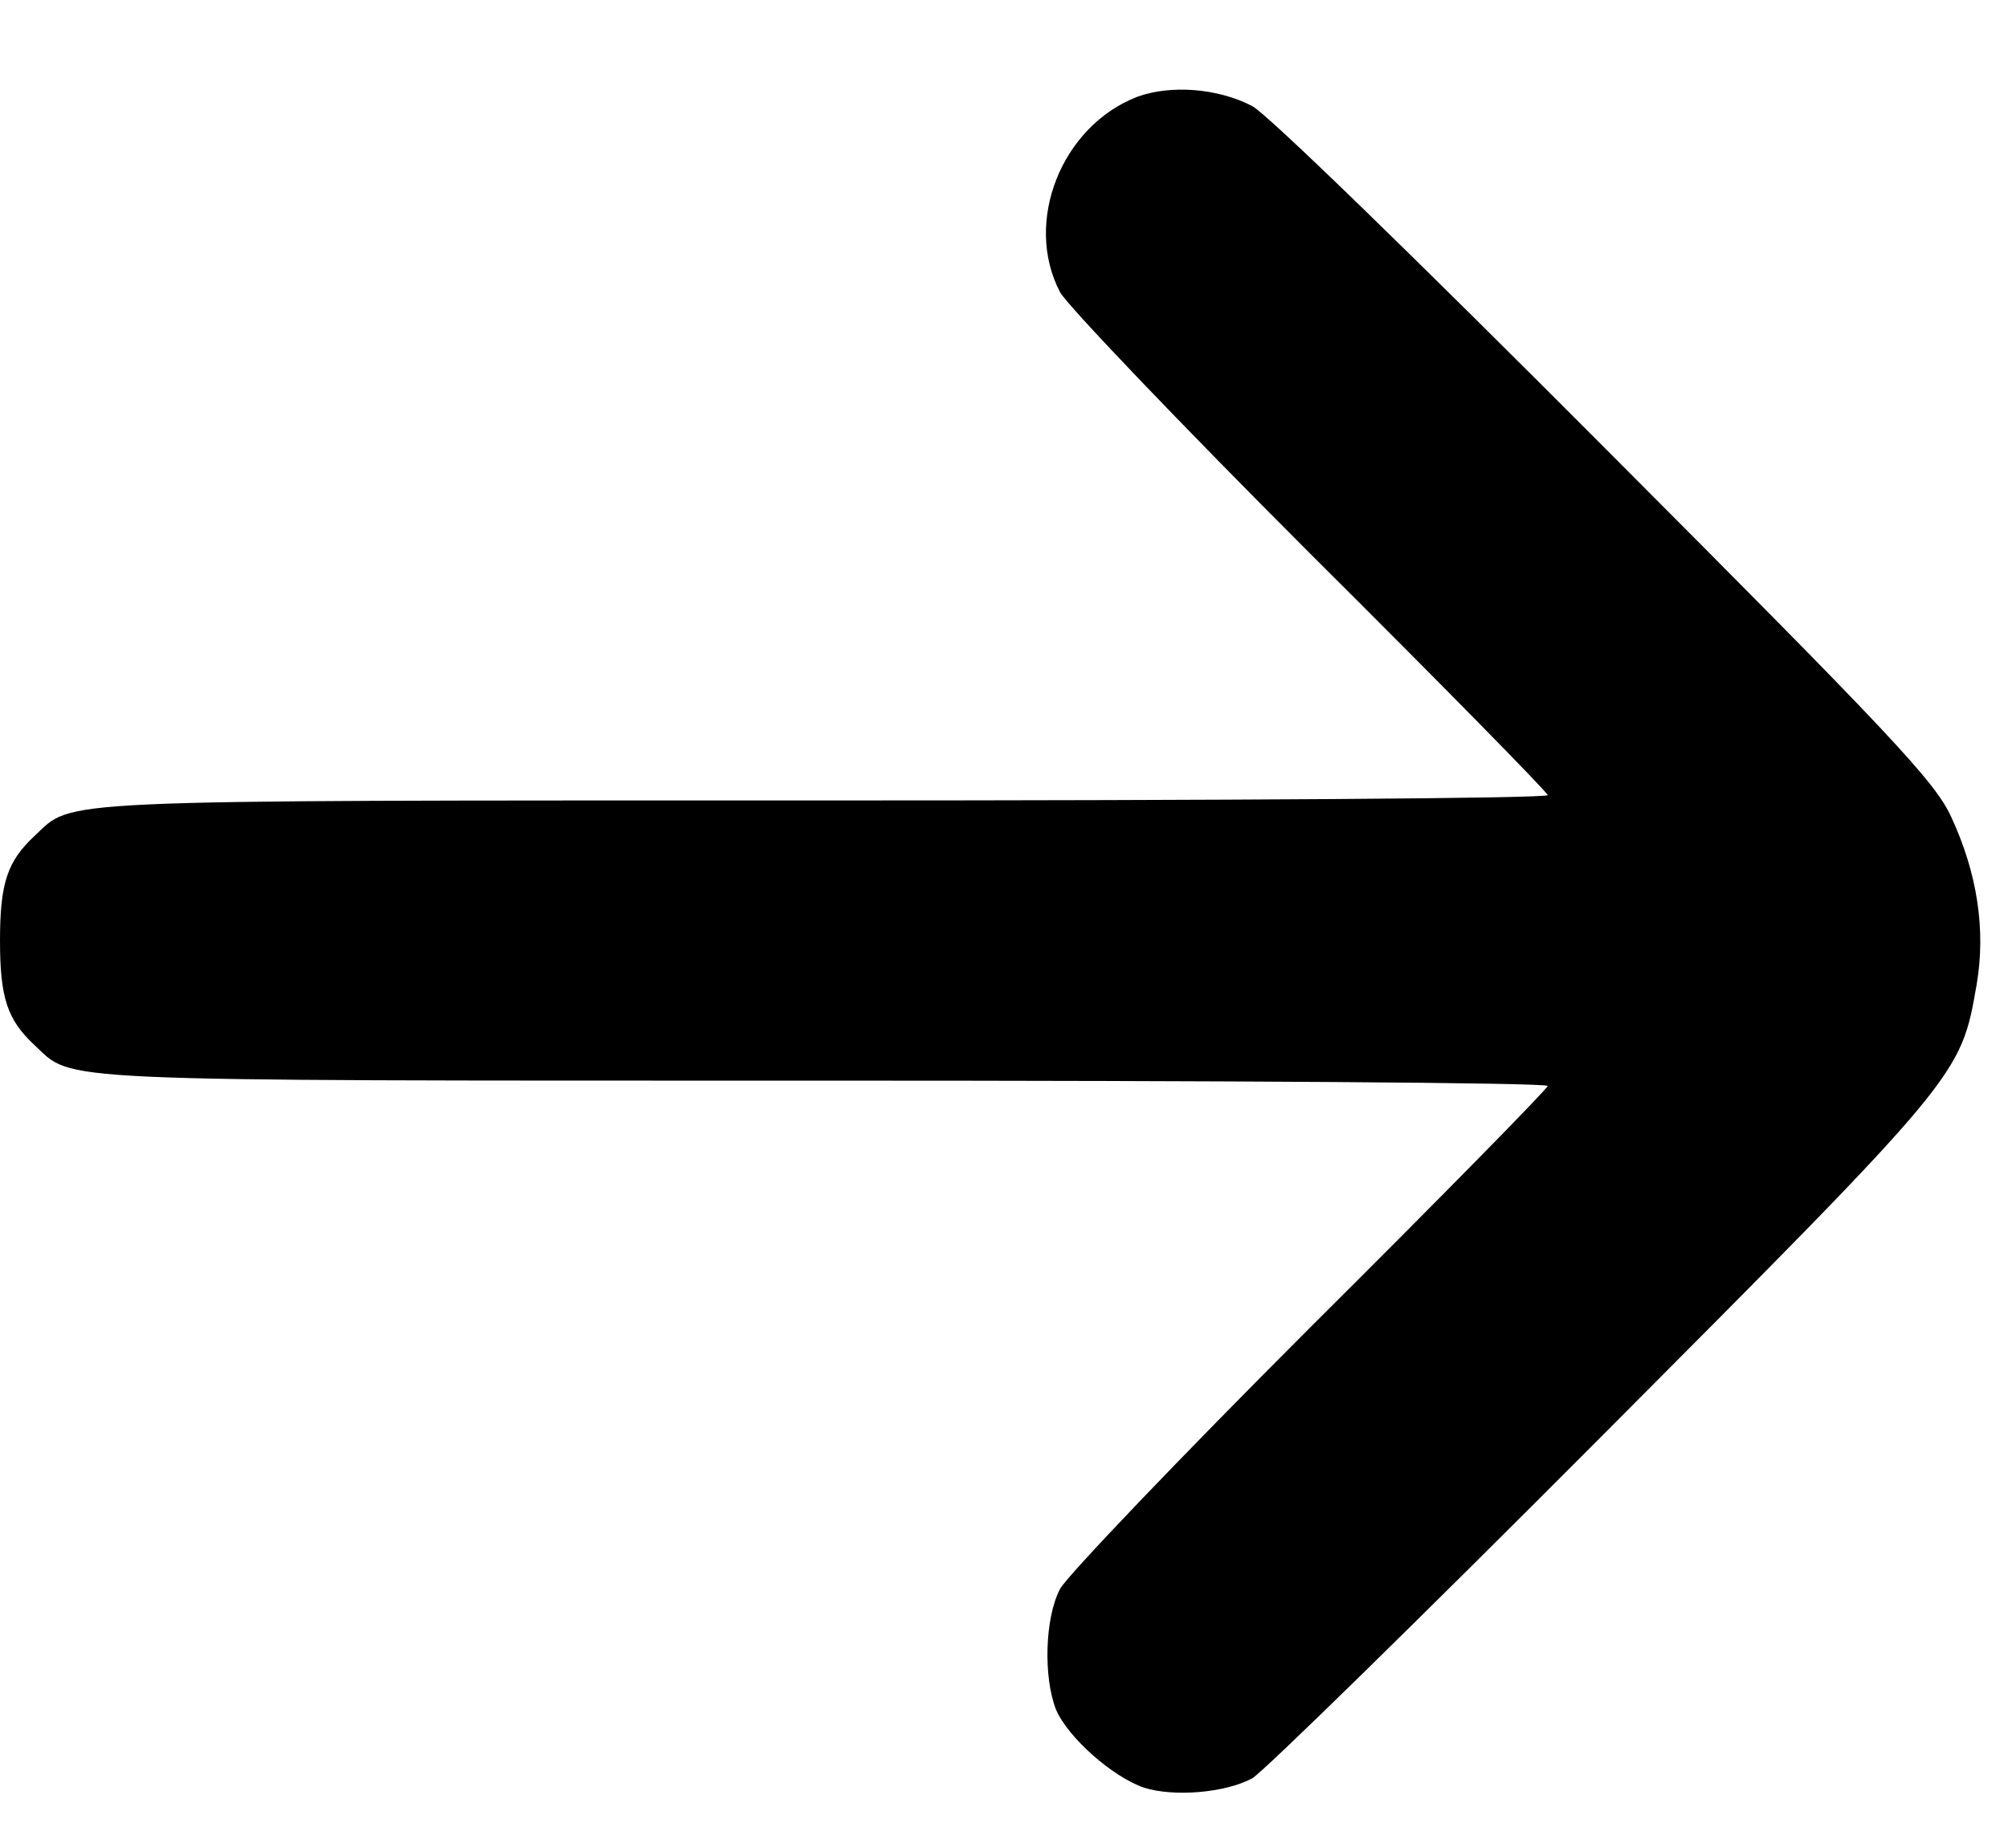 <?xml version="1.0" standalone="no"?>
<!DOCTYPE svg PUBLIC "-//W3C//DTD SVG 20010904//EN"
 "http://www.w3.org/TR/2001/REC-SVG-20010904/DTD/svg10.dtd">
<svg version="1.0" xmlns="http://www.w3.org/2000/svg"
 width="301pt" height="277pt" viewBox="0 0 301 277"
 preserveAspectRatio="xMidYMid meet">

<g transform="translate(0,277) scale(0.1,-0.1)"
fill="#000000" stroke="none">
<path d="M1705 2625 c-114 -44 -171 -188 -116 -293 11 -20 180 -197 375 -392
196 -195 356 -358 356 -362 0 -5 -488 -8 -1085 -8 -1177 0 -1124 2 -1183 -53
-41 -38 -52 -71 -52 -157 0 -86 11 -119 52 -157 59 -55 6 -53 1183 -53 597 0
1085 -3 1085 -8 0 -4 -160 -167 -356 -362 -195 -195 -364 -372 -375 -392 -23
-44 -25 -133 -6 -181 18 -42 85 -101 132 -117 44 -14 121 -8 162 14 15 8 251
239 524 513 541 543 538 540 562 677 14 82 1 167 -38 251 -24 53 -89 122 -519
553 -281 282 -507 502 -529 513 -52 27 -122 32 -172 14z"/>
</g>
</svg>
